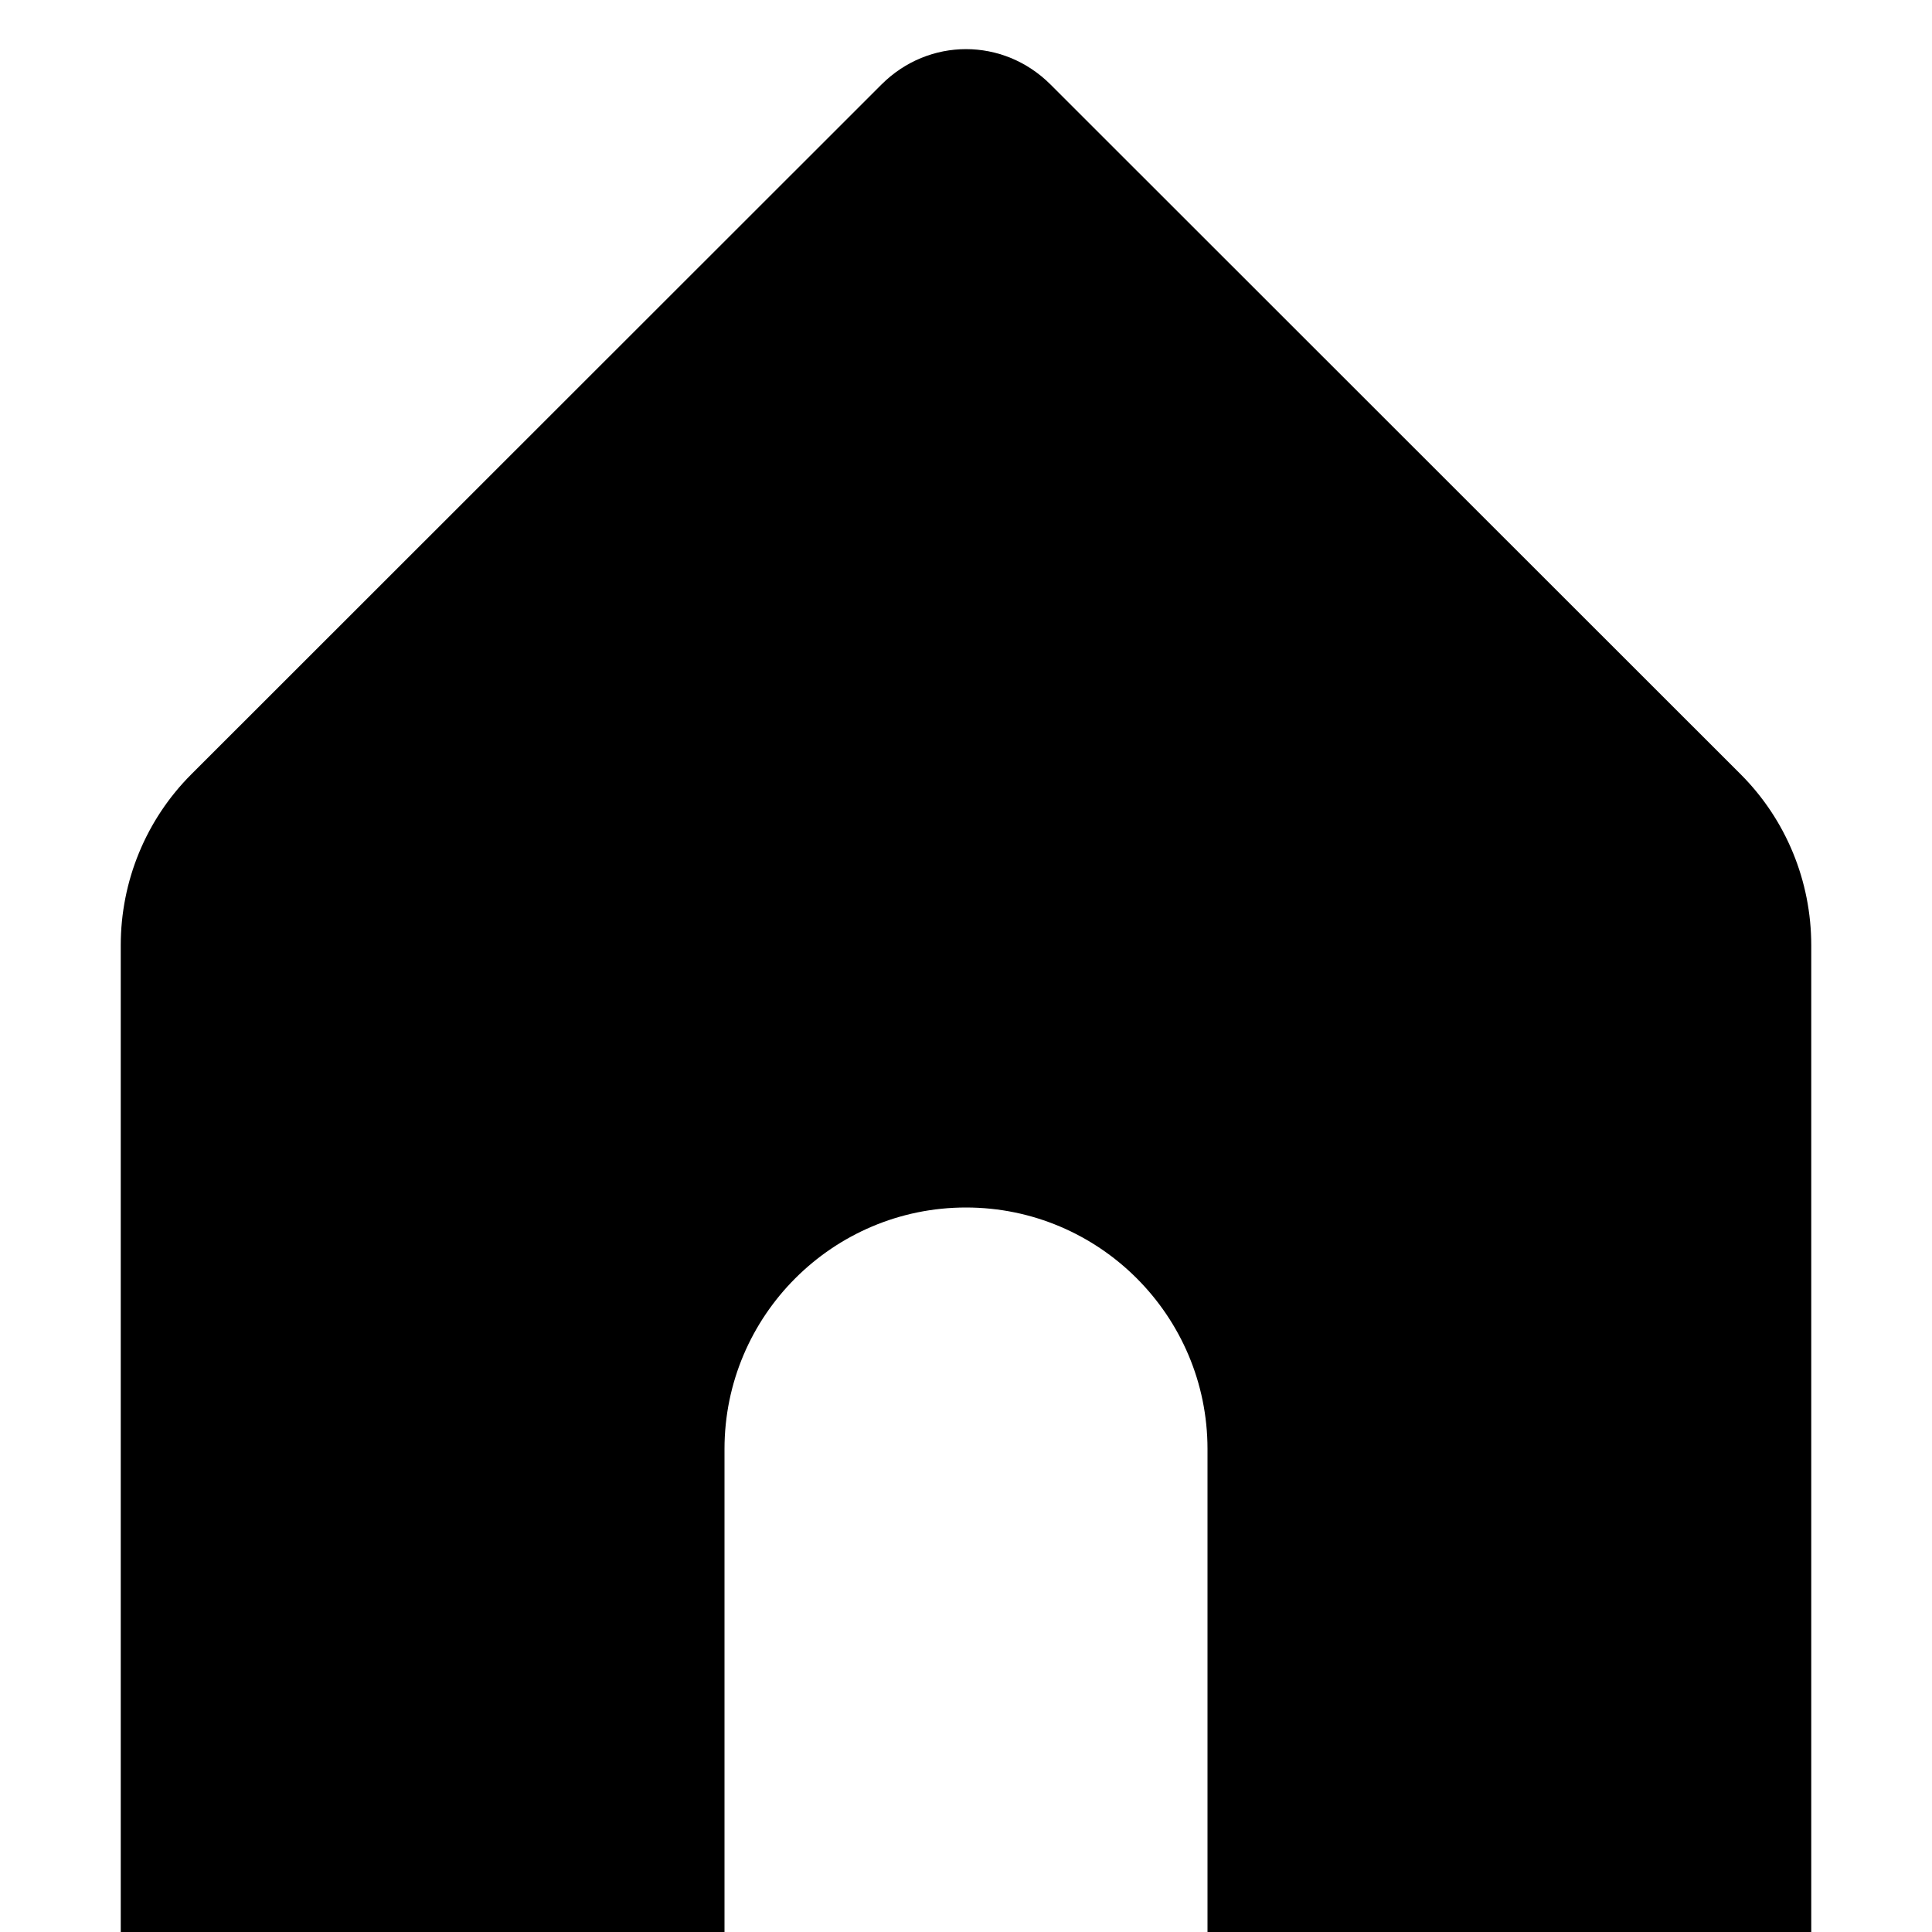 <svg viewBox="0 0 40 40" xmlns="http://www.w3.org/2000/svg">
<path d="M18.25 1.75C19.227 0.773 20.773 0.773 21.75 1.75L36.039 16.031C36.977 16.969 37.5 18.242 37.5 19.57V40H25V30C25 27.242 22.758 25 20 25C17.242 25 15 27.242 15 30V40H2.5V19.57C2.5 18.242 3.023 16.969 3.961 16.031L18.25 1.75Z"/>
</svg>
